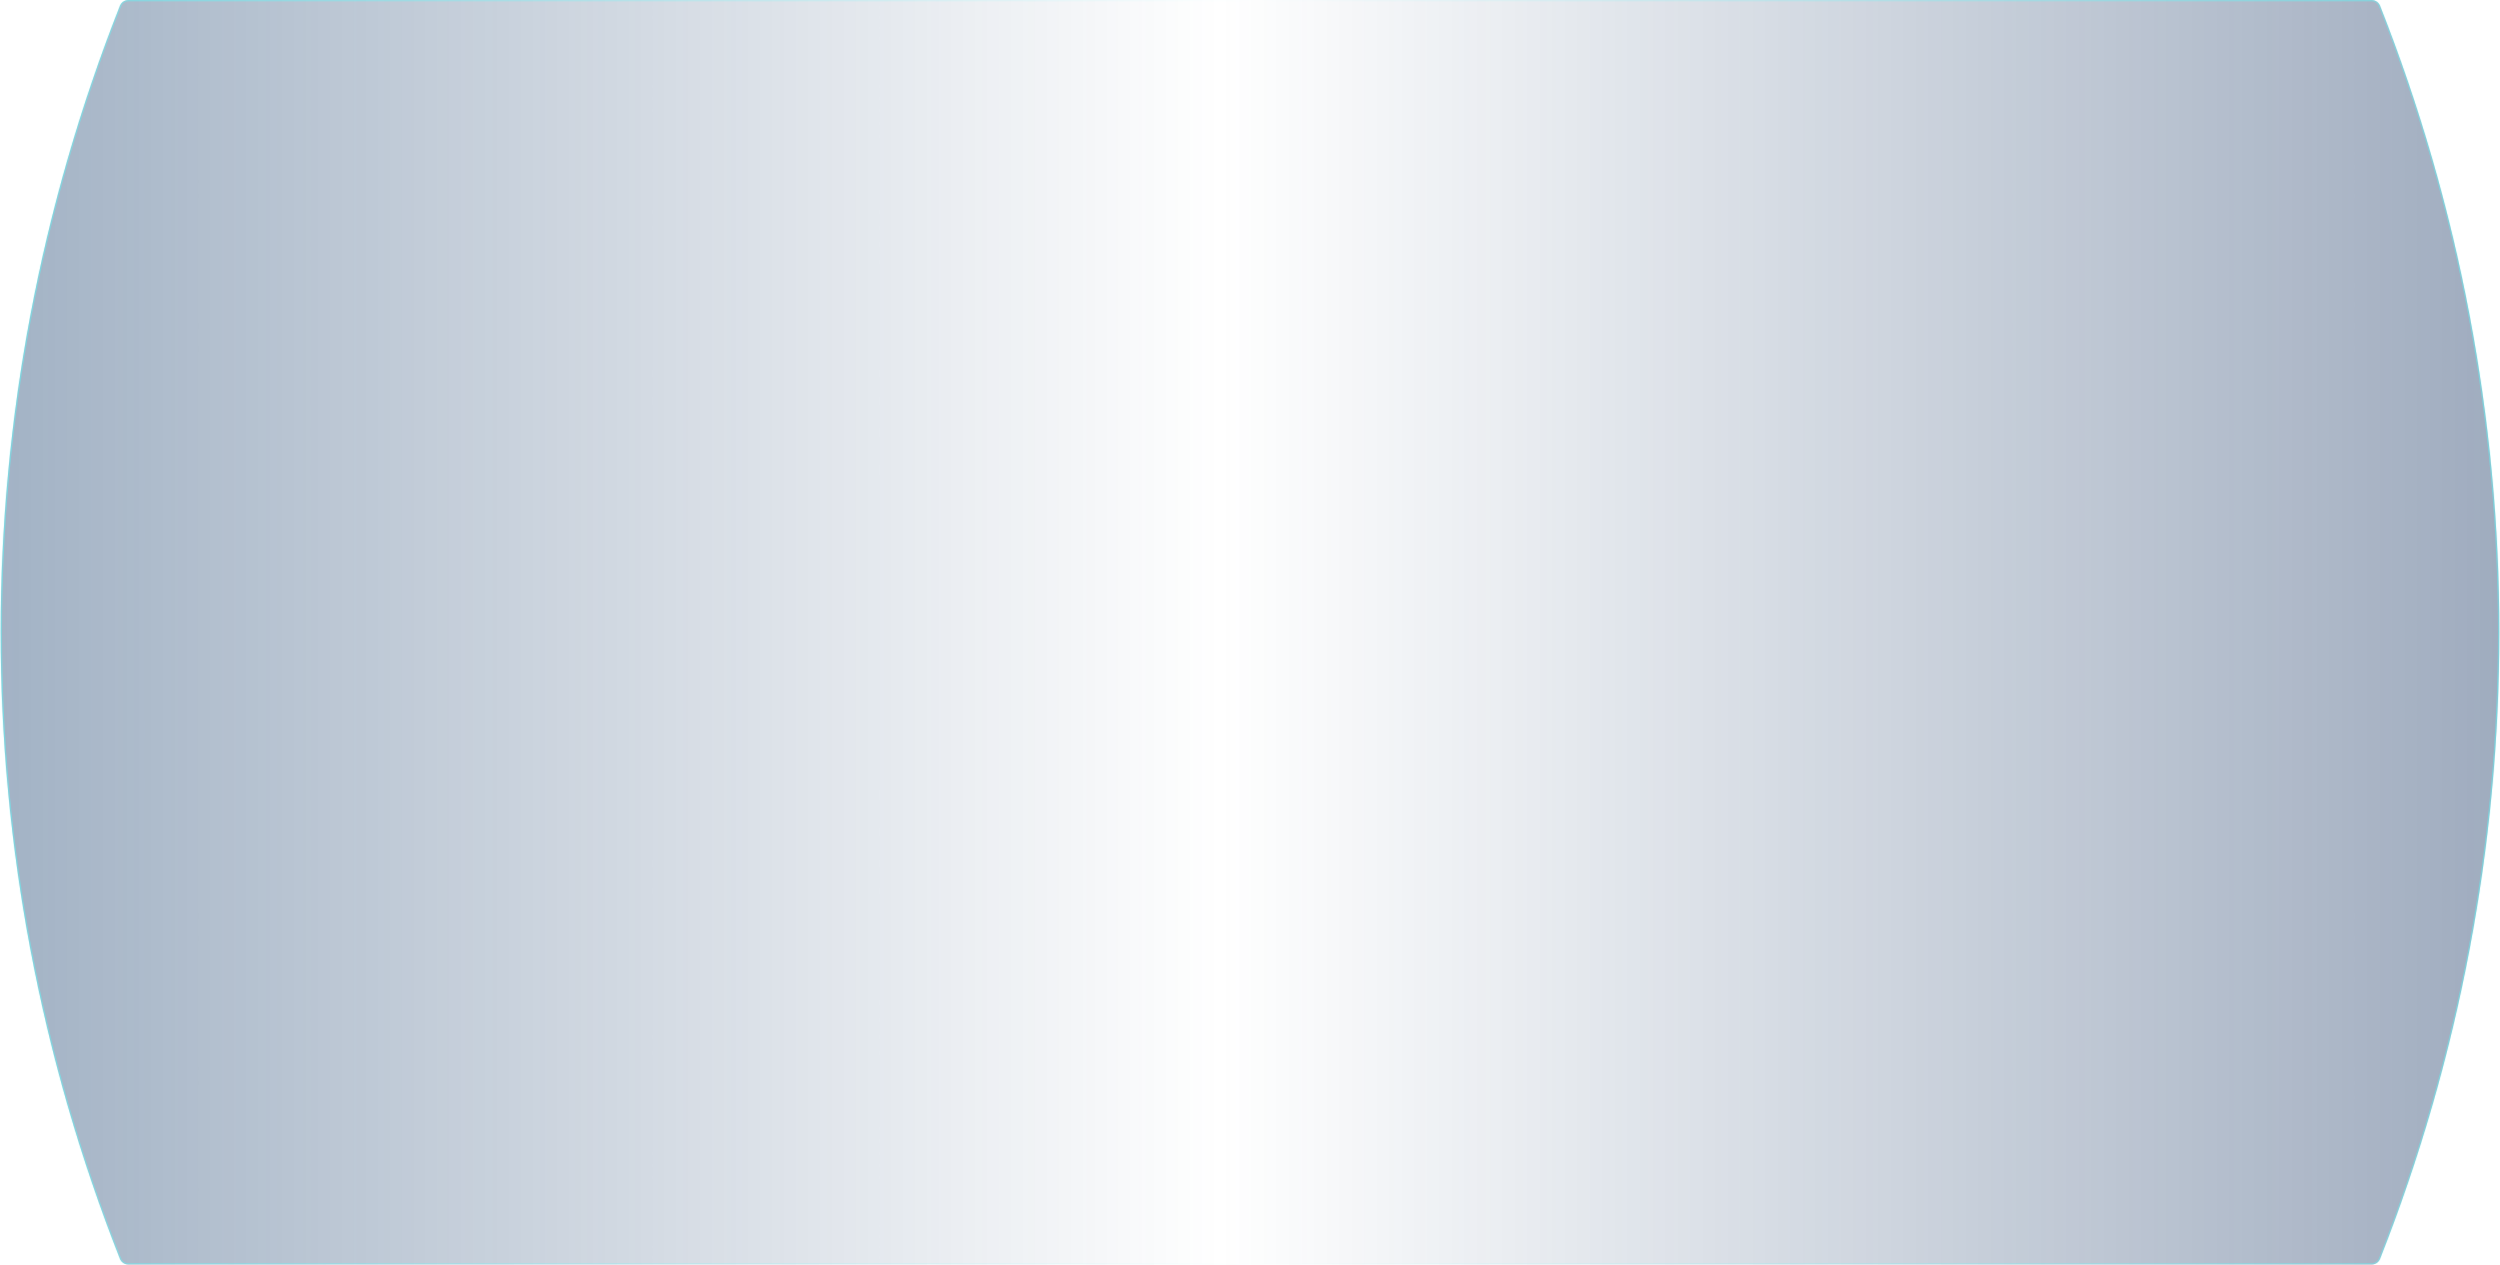 <svg width="1882" height="952" viewBox="0 0 1882 952" fill="none" xmlns="http://www.w3.org/2000/svg" preserveAspectRatio="none meet">
<mask id="path-1-inside-1_1_642" fill="white">
<path fill-rule="evenodd" clip-rule="evenodd" d="M96.724 0H890H992H1785.28C1788.13 0 1790.69 1.742 1791.74 4.393C1911.41 307.409 1911.41 644.591 1791.74 947.607C1790.69 950.258 1788.13 952 1785.28 952H992H890H96.724C93.873 952 91.312 950.258 90.265 947.607C-29.413 644.591 -29.413 307.409 90.265 4.393C91.312 1.742 93.873 0 96.724 0Z"/>
</mask>
<path fill-rule="evenodd" clip-rule="evenodd" d="M96.724 0H890H992H1785.28C1788.13 0 1790.69 1.742 1791.74 4.393C1911.41 307.409 1911.41 644.591 1791.74 947.607C1790.69 950.258 1788.13 952 1785.28 952H992H890H96.724C93.873 952 91.312 950.258 90.265 947.607C-29.413 644.591 -29.413 307.409 90.265 4.393C91.312 1.742 93.873 0 96.724 0Z" fill="url(#paint0_linear_1_642)" fill-opacity="0.4"/>
<path d="M1791.74 4.393L1790.81 4.761V4.761L1791.74 4.393ZM1791.74 947.607L1790.81 947.239L1791.74 947.607ZM90.265 947.607L89.335 947.974L90.265 947.607ZM90.265 4.393L91.195 4.761V4.761L90.265 4.393ZM890 -1H96.724V1H890V-1ZM890 1H992V-1H890V1ZM992 1H1785.28V-1H992V1ZM1785.28 1C1787.72 1 1789.91 2.491 1790.81 4.761L1792.67 4.026C1791.47 0.993 1788.54 -1 1785.28 -1V1ZM1790.81 4.761C1910.39 307.54 1910.39 644.46 1790.81 947.239L1792.67 947.974C1912.44 644.722 1912.44 307.277 1792.67 4.026L1790.81 4.761ZM1790.81 947.239C1789.91 949.509 1787.72 951 1785.28 951V953C1788.54 953 1791.47 951.007 1792.67 947.974L1790.81 947.239ZM1785.28 951H992V953H1785.28V951ZM992 951H890V953H992V951ZM96.724 953H890V951H96.724V953ZM89.335 947.974C90.533 951.007 93.463 953 96.724 953V951C94.284 951 92.091 949.509 91.195 947.239L89.335 947.974ZM89.335 4.026C-30.437 307.277 -30.437 644.722 89.335 947.974L91.195 947.239C-28.39 644.46 -28.39 307.54 91.195 4.761L89.335 4.026ZM96.724 -1C93.463 -1 90.533 0.993 89.335 4.026L91.195 4.761C92.091 2.491 94.284 1 96.724 1V-1Z" fill="url(#paint1_linear_1_642)" fill-opacity="0.5" mask="url(#path-1-inside-1_1_642)"/>
<defs>
<linearGradient id="paint0_linear_1_642" x1="1881" y1="438.033" x2="1" y2="438.033" gradientUnits="userSpaceOnUse">
<stop stop-color="#102F5E"/>
<stop offset="0.512" stop-color="#143866" stop-opacity="0"/>
<stop offset="1" stop-color="#18406E"/>
</linearGradient>
<linearGradient id="paint1_linear_1_642" x1="1899.5" y1="462.5" x2="1" y2="462.5" gradientUnits="userSpaceOnUse">
<stop stop-color="#52FFFF"/>
<stop offset="0.502" stop-color="#52FFFF" stop-opacity="0"/>
<stop offset="1" stop-color="#52FFFF"/>
</linearGradient>
</defs>
</svg>

